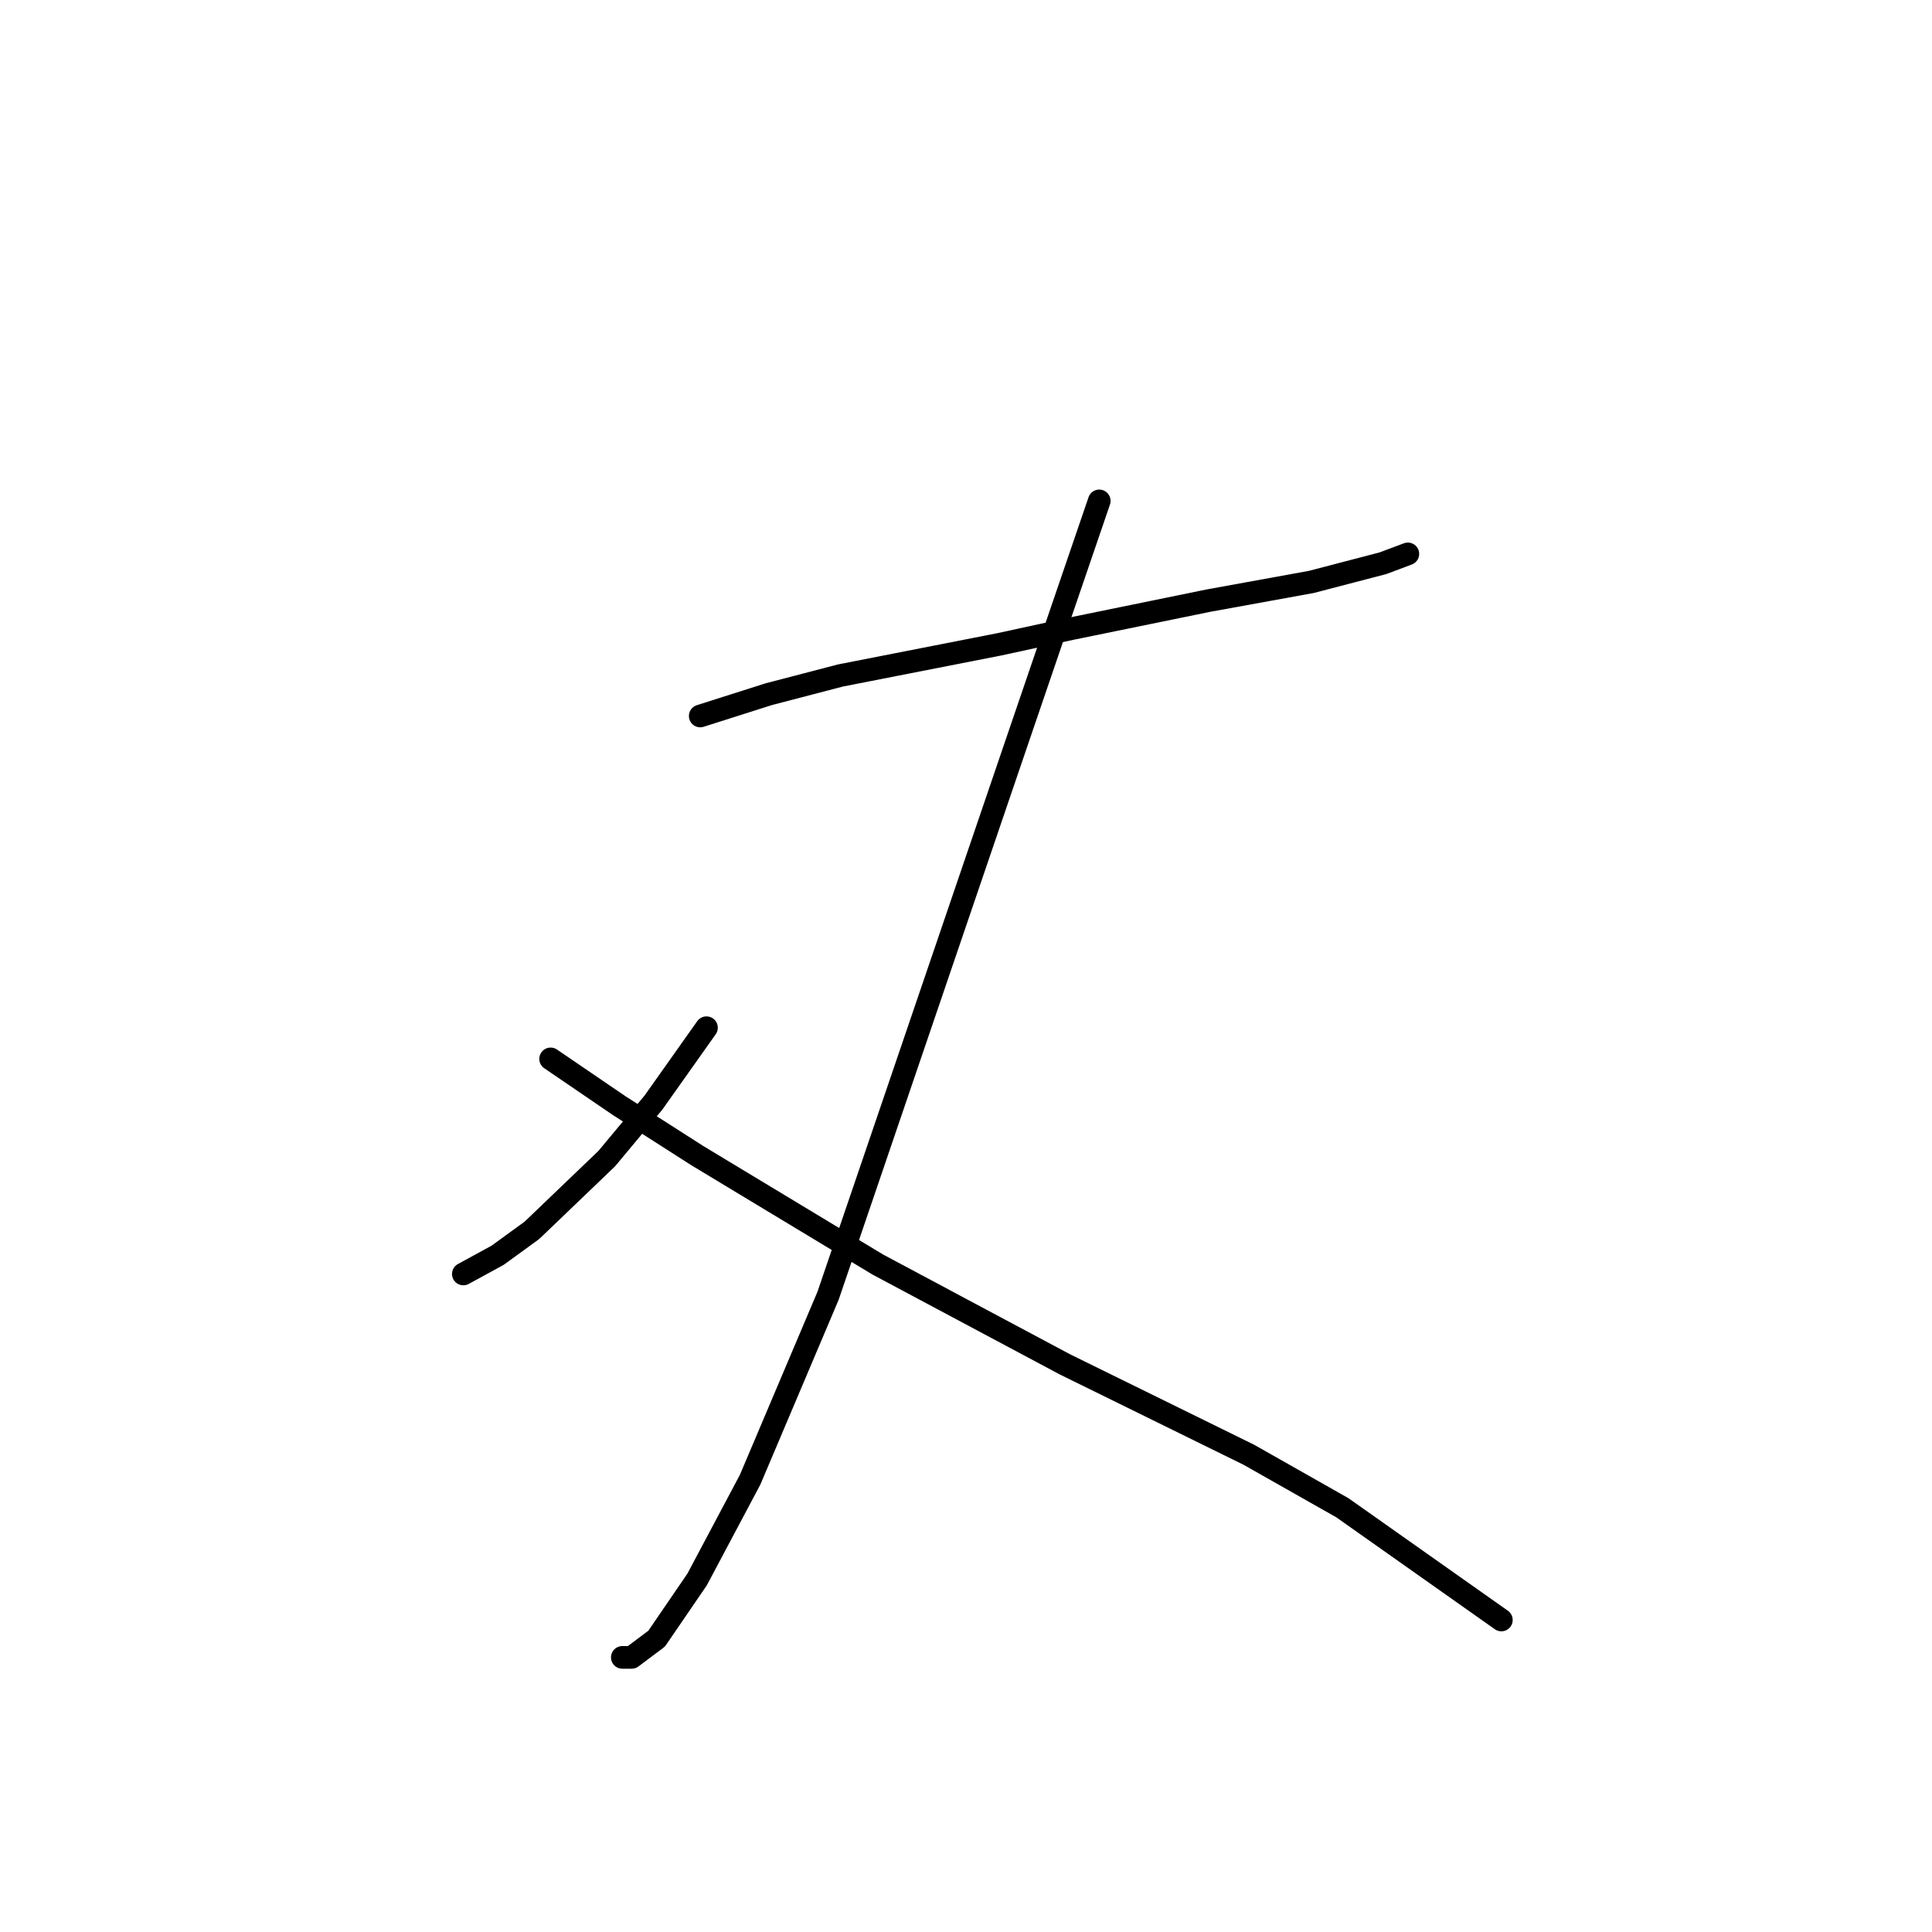 <?xml version="1.0" standalone="no"?>
    <svg width="256" height="256" xmlns="http://www.w3.org/2000/svg" version="1.1">
    <polyline stroke="black" stroke-width="3" stroke-linecap="round" fill="transparent" stroke-linejoin="round" points="92.785 94.872 101.873 91.981 111.373 89.503 132.438 85.372 141.938 83.307 160.113 79.589 173.743 77.111 183.244 74.633 186.548 73.394 186.548 73.394 " />
        <polyline stroke="black" stroke-width="3" stroke-linecap="round" fill="transparent" stroke-linejoin="round" points="145.656 66.372 140.286 82.068 134.504 99.003 128.308 117.177 109.721 171.7 99.394 196.07 92.372 209.287 87.003 217.135 83.698 219.613 82.459 219.613 82.459 219.613 " />
        <polyline stroke="black" stroke-width="3" stroke-linecap="round" fill="transparent" stroke-linejoin="round" points="93.612 136.177 86.59 146.091 80.394 153.525 70.481 163.026 65.937 166.33 61.394 168.808 61.394 168.808 " />
        <polyline stroke="black" stroke-width="3" stroke-linecap="round" fill="transparent" stroke-linejoin="round" points="72.959 140.308 82.046 146.504 92.372 153.112 116.329 167.569 141.112 180.787 165.482 192.765 177.874 199.787 198.939 214.657 198.939 214.657 " />
        </svg>